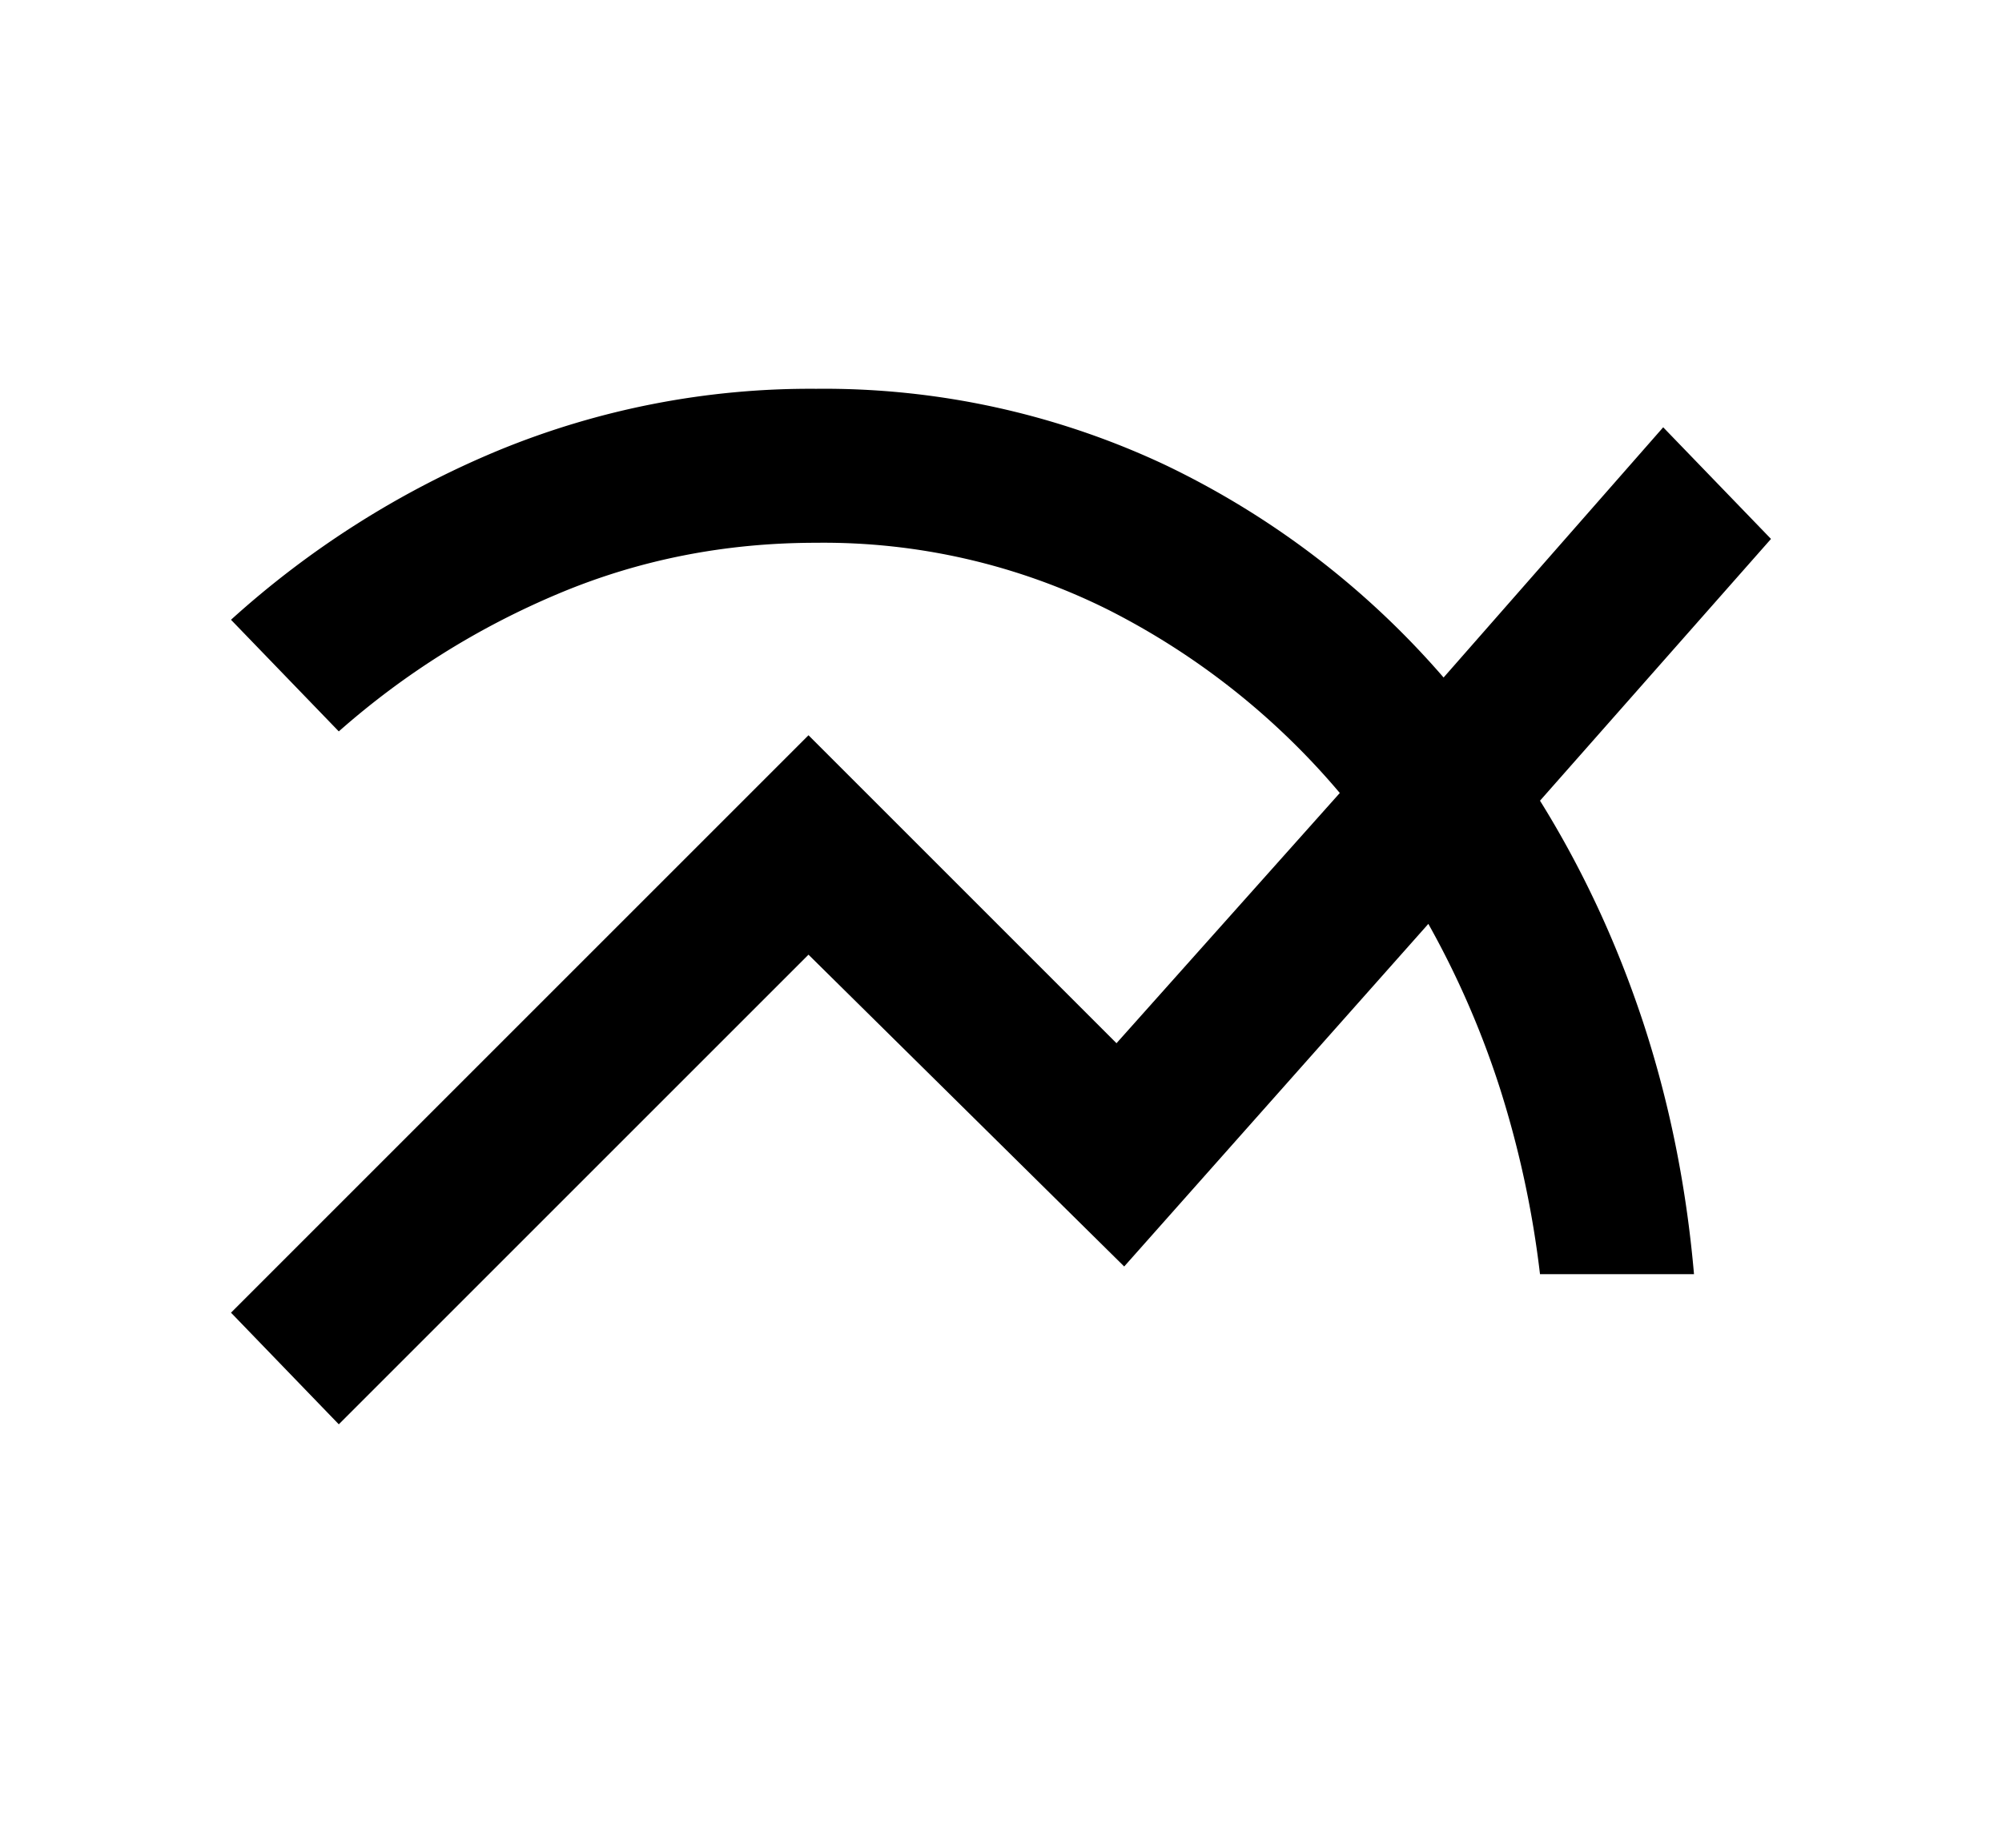 <svg xmlns="http://www.w3.org/2000/svg" width="13" height="12" viewBox="0 0 13 12"><path d="M2.2 9.25l-.7-.725 3.75-3.75 2 2L8.7 5.15a4.806 4.806 0 00-1.5-1.188 4.14 4.14 0 00-1.9-.437c-.592 0-1.15.11-1.675.331-.525.221-1 .519-1.425.894l-.7-.725a6.021 6.021 0 011.737-1.1 5.32 5.32 0 012.063-.4 5.2 5.2 0 012.263.493A5.56 5.56 0 019.374 4.4L10.8 2.775l.7.725L10 5.2c.275.442.498.92.669 1.437.17.517.281 1.063.331 1.638h-1a6.475 6.475 0 00-.256-1.194A5.823 5.823 0 009.275 6L7.3 8.225 5.25 6.2 2.2 9.25z"/></svg>